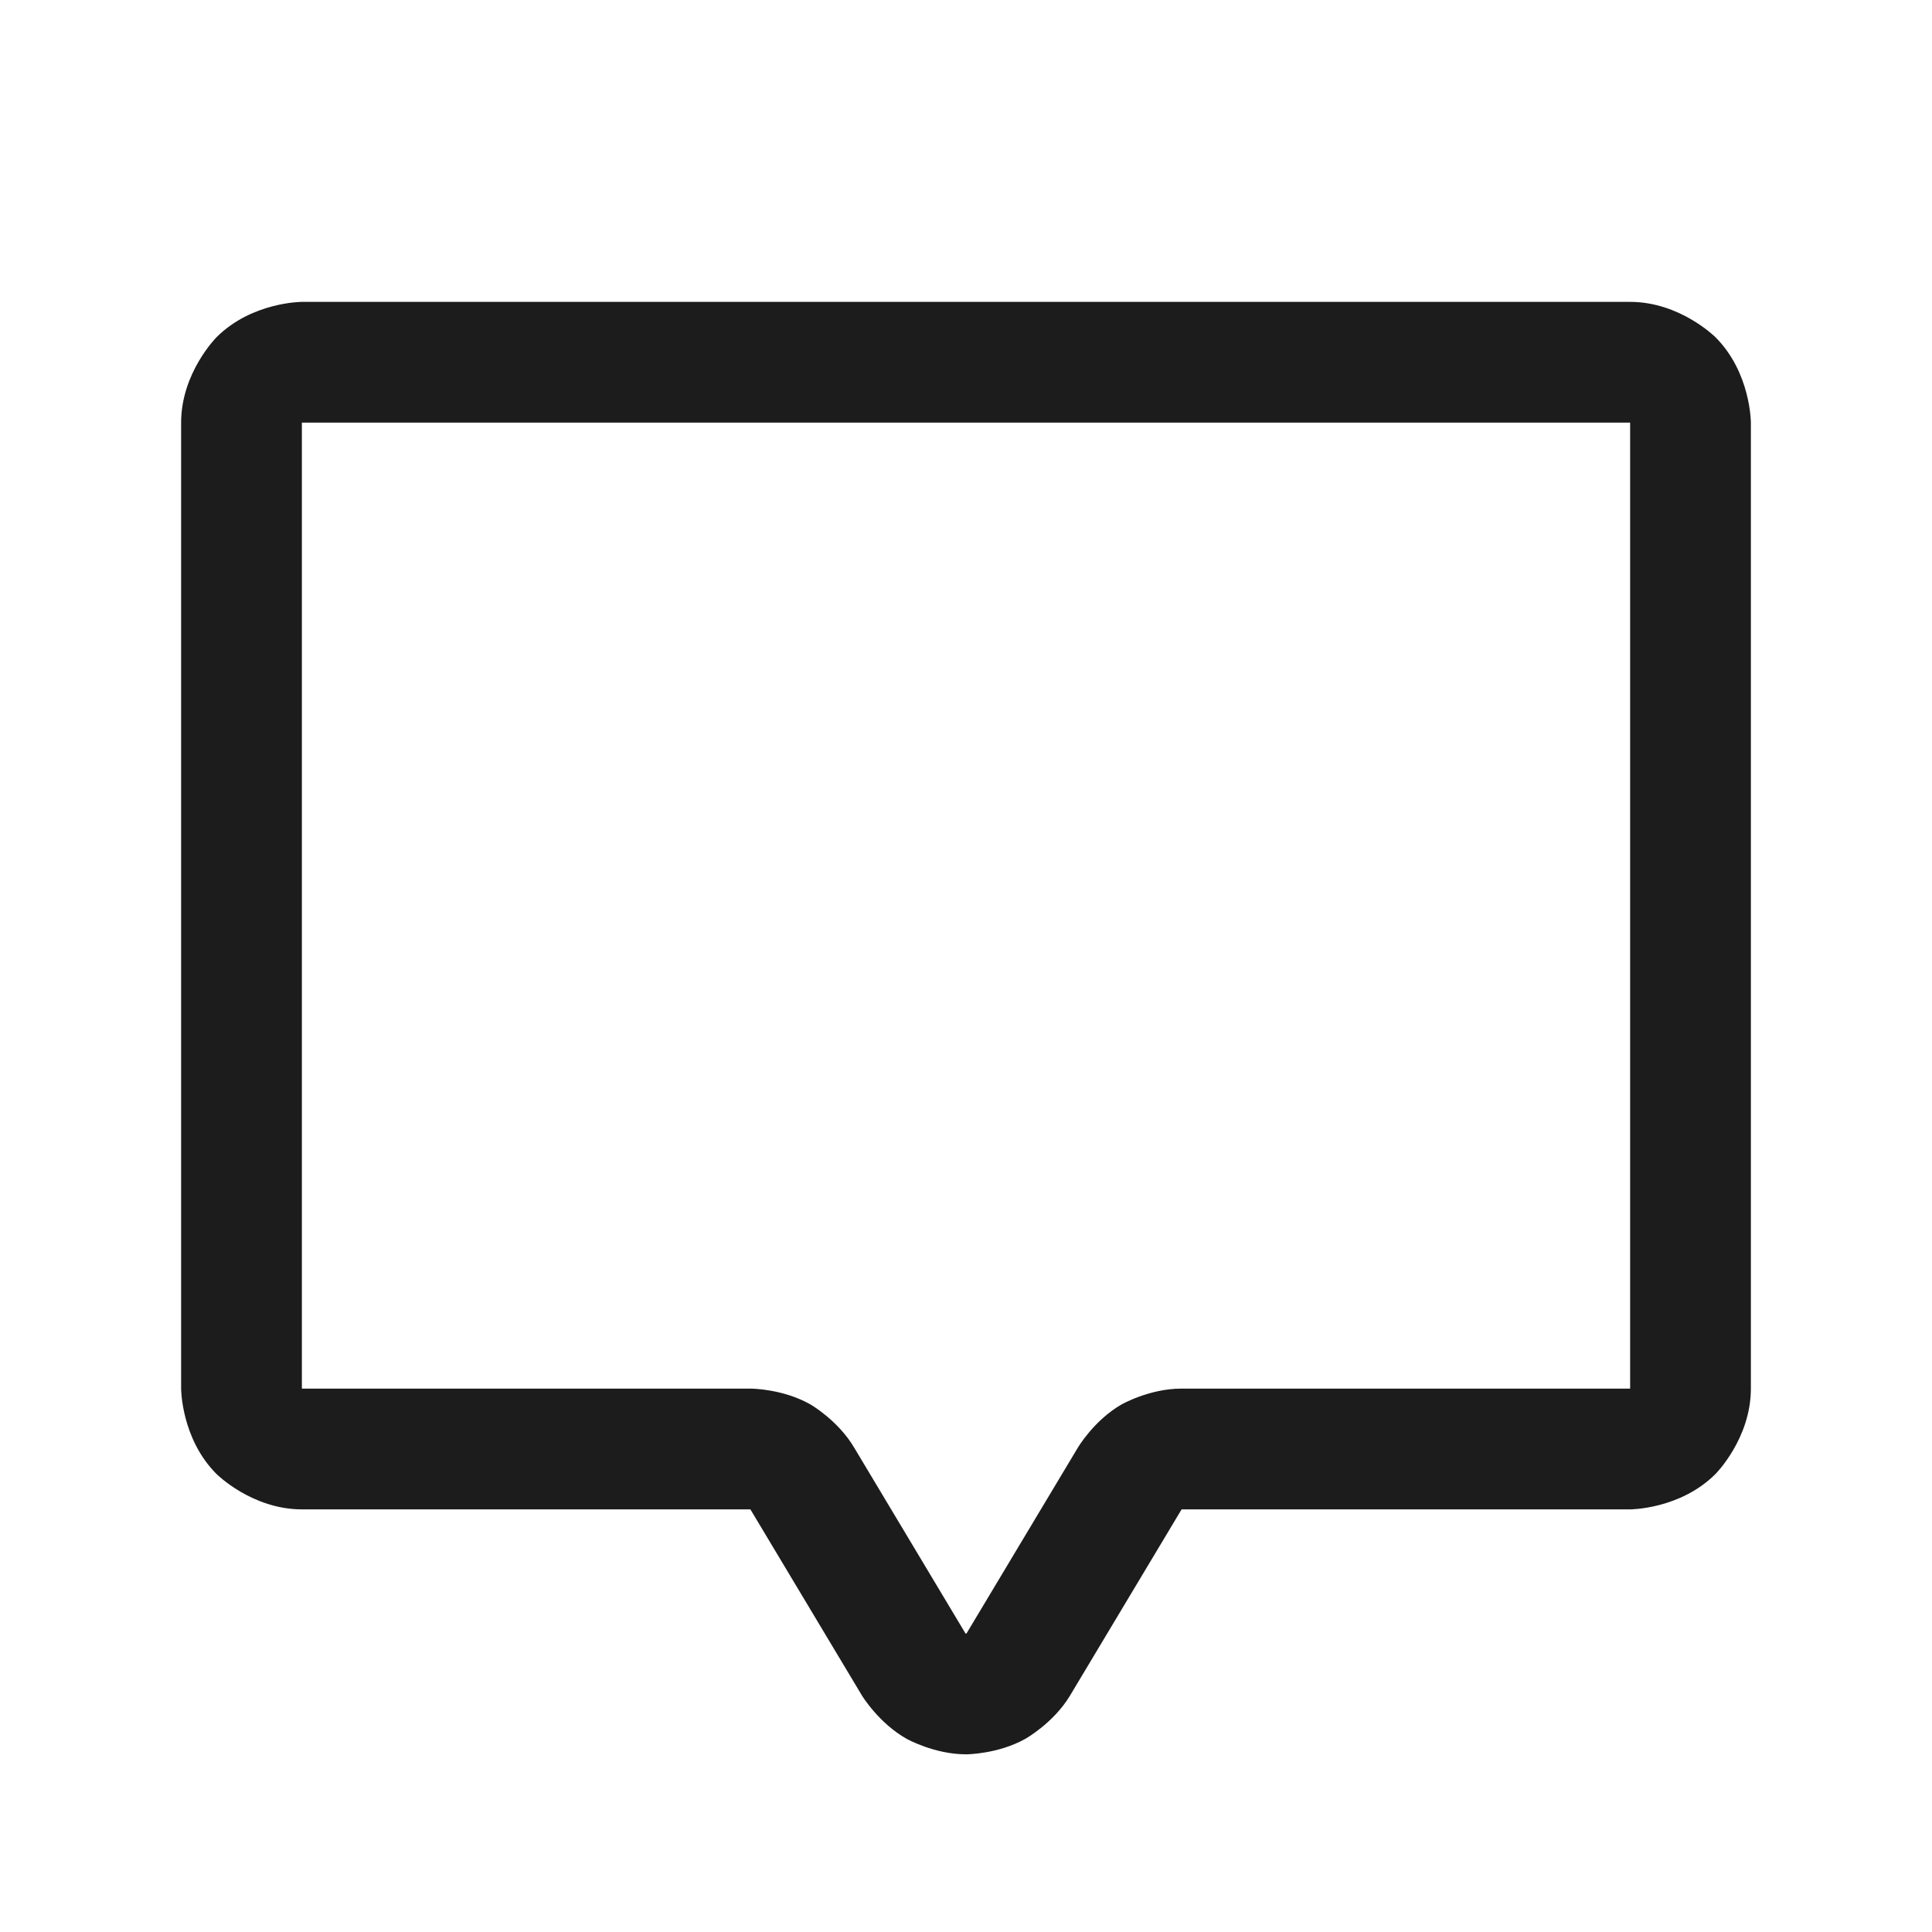 <svg width="32" height="32" viewBox="0 0 32 32" fill="none" xmlns="http://www.w3.org/2000/svg">
<path fill-rule="evenodd" clip-rule="evenodd" d="M17.714 28.099L19.571 25L27 25C27 25 27.828 25 28.414 24.414C28.414 24.414 29 23.828 29 23V7C29 7 29 6.172 28.414 5.586C28.414 5.586 27.828 5 27 5H5C5 5 4.172 5 3.586 5.586C3.586 5.586 3 6.172 3 7V23C3 23 3 23.828 3.586 24.414C3.586 24.414 4.172 25 5 25H12.429L14.28 28.089C14.28 28.089 14.56 28.545 15.018 28.801C15.018 28.801 15.476 29.057 16 29.057C16 29.057 16.524 29.057 16.982 28.801C16.982 28.801 17.44 28.545 17.714 28.099ZM17.855 23.974C17.855 23.974 18.121 23.524 18.575 23.263C18.575 23.263 19.033 23.001 19.561 23L27 23V7H5V23H12.438C12.438 23 12.967 23.001 13.425 23.263C13.425 23.263 13.883 23.526 14.15 23.981L15.995 27.061L15.993 27.055L15.994 27.056C15.994 27.056 15.997 27.057 16 27.057L16.002 27.057L16.006 27.056C16.006 27.056 16.009 27.054 16.011 27.051L17.853 23.977L17.855 23.974Z" fill="#1C1C1C"/>
</svg>
